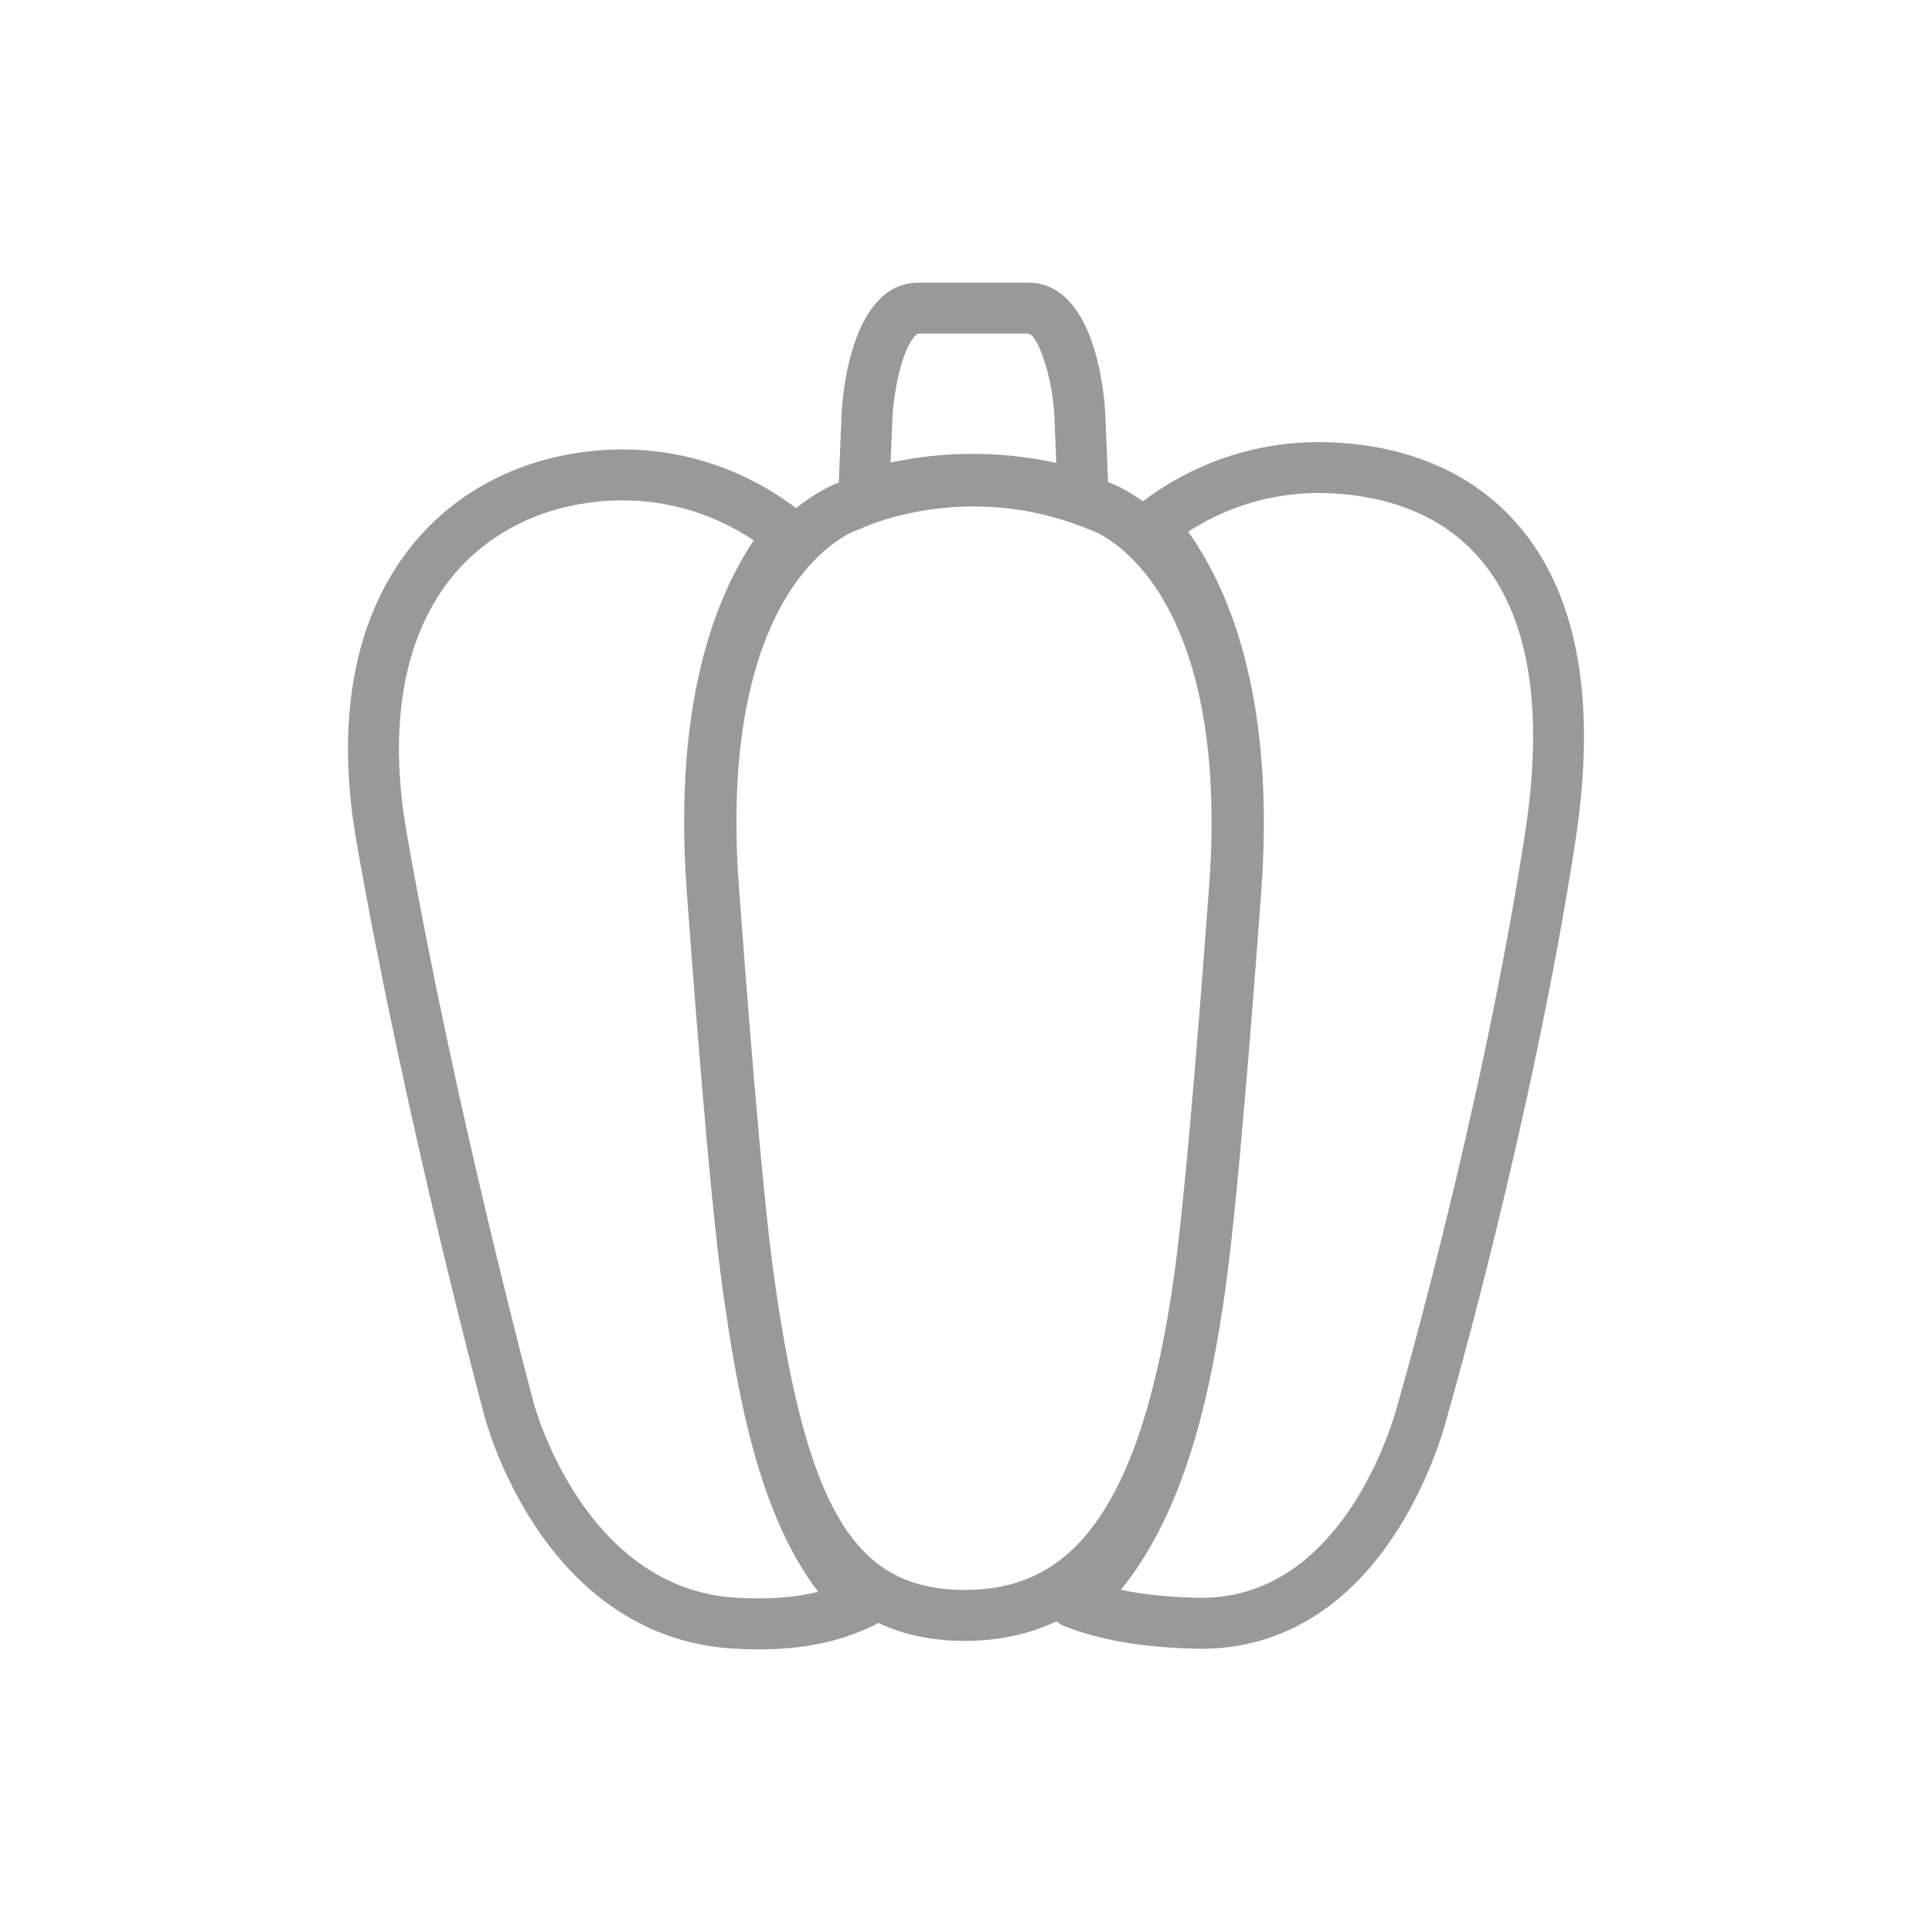 <?xml version="1.0" encoding="iso-8859-1"?>
<!-- Generator: Adobe Illustrator 17.1.0, SVG Export Plug-In . SVG Version: 6.00 Build 0)  -->
<!DOCTYPE svg PUBLIC "-//W3C//DTD SVG 1.1//EN" "http://www.w3.org/Graphics/SVG/1.1/DTD/svg11.dtd">
<svg version="1.1" id="Artwork" xmlns="http://www.w3.org/2000/svg" xmlns:xlink="http://www.w3.org/1999/xlink" x="0px" y="0px"
	 width="256px" height="256px" viewBox="0 0 256 256" style="enable-background:new 0 0 256 256;" xml:space="preserve">
<path style="fill:#999999;" d="M201.53,70.007c-7.442-8.973-17.941-11.155-25.438-11.406c-11.756-0.382-20.236,4.47-24.648,7.827
	c-2.263-1.635-4.031-2.343-4.621-2.552l-0.379-9.29c-0.001-0.023-0.002-0.046-0.004-0.069c-0.175-2.849-1.488-17.063-10.199-17.063
	h-14.512c-8.711,0-10.024,14.213-10.199,17.063c-0.001,0.023-0.003,0.047-0.004,0.07l-0.379,9.345
	c-0.834,0.313-3.019,1.261-5.658,3.409c-3.815-2.935-11.811-7.785-22.984-7.785c-1.312,0-2.651,0.067-3.978,0.2
	c-10.091,1.009-18.813,5.734-24.558,13.307c-7.156,9.433-9.485,22.727-6.735,38.446c6.438,36.795,16.62,74.861,16.919,75.974
	c0.15,0.584,2.012,7.567,6.778,14.755c6.645,10.021,15.749,15.629,26.327,16.218c1.114,0.062,2.205,0.094,3.244,0.094
	c5.907,0,10.586-0.958,15.173-3.107c0.24-0.113,0.462-0.254,0.665-0.415c3.251,1.545,7.047,2.399,11.506,2.399
	c4.468,0,8.521-0.876,12.149-2.595c0.296,0.265,0.637,0.483,1.018,0.632c4.767,1.867,10.306,2.819,17.429,2.997
	c0.259,0.006,0.519,0.01,0.774,0.01h0.001c10.474,0,19.47-5.465,26.013-15.803c4.527-7.153,6.362-14.245,6.59-15.174
	c0.563-1.952,11.308-39.502,16.932-76.051C211.569,93.122,209.139,79.182,201.53,70.007z M118.27,54.901
	c0.022-0.319,0.243-3.285,1.056-6.227c0.925-3.346,2.038-4.471,2.404-4.471h14.512c1.072,0,3.087,4.893,3.46,10.695l0.263,6.441
	c-3.643-0.799-7.35-1.203-11.07-1.203c-4.184,0-7.878,0.511-10.884,1.161L118.27,54.901z M100.503,211.797
	c-0.914,0-1.88-0.028-2.868-0.083c-20.369-1.134-26.882-25.673-26.944-25.915c-0.004-0.018-0.009-0.035-0.013-0.052
	c-0.103-0.381-10.346-38.553-16.794-75.404c-2.418-13.822-0.529-25.303,5.463-33.202c4.598-6.061,11.648-9.85,19.851-10.67
	c1.106-0.111,2.218-0.167,3.307-0.167c7.921,0,13.878,2.951,17.363,5.298c-6.118,9.221-9.217,21.741-9.217,37.282
	c0,3.037,0.121,6.217,0.361,9.451c0.726,9.803,2.934,39.633,4.739,52.469c1.992,14.168,4.789,29.812,12.651,40.119
	C106.356,211.441,103.814,211.797,100.503,211.797z M102.562,169.151c-1.75-12.451-3.935-41.986-4.653-51.693
	c-1.581-21.337,2.826-33.08,6.801-39.174c4.192-6.426,8.649-7.982,8.86-8.053l0.165-0.055c0.128-0.043,0.254-0.094,0.375-0.152
	l0.19-0.091c0.06-0.028,6.079-2.827,14.718-2.827c5.202,0,10.297,1.003,15.174,2.993l0.083,0.033
	c0.048,0.019,0.096,0.037,0.145,0.054l0.105,0.036c0.008,0.003,0.04,0.013,0.048,0.016c0.188,0.063,4.646,1.619,8.838,8.045
	c3.975,6.094,8.382,17.837,6.801,39.175c-0.718,9.706-2.903,39.242-4.653,51.692c-2.105,14.967-5.421,25.524-10.139,32.273
	c-4.412,6.311-9.996,9.25-17.575,9.25C113.307,210.674,106.927,200.196,102.562,169.151z M202.079,110.412
	c-5.678,36.904-16.654,74.893-16.764,75.272c-0.015,0.053-0.031,0.111-0.044,0.164c-0.062,0.259-6.389,25.871-26.055,25.87
	c-0.2,0-0.402-0.003-0.606-0.008c-3.879-0.096-7.19-0.437-10.097-1.05c8.733-10.689,11.997-26.636,13.857-39.855
	c1.794-12.756,4.001-42.525,4.727-52.306l0.012-0.163c1.849-24.953-3.774-39.574-9.664-47.883
	c3.933-2.552,10.198-5.388,18.422-5.105c6.113,0.204,14.626,1.926,20.467,8.968C202.658,81.941,204.591,94.086,202.079,110.412z"/>
</svg>

